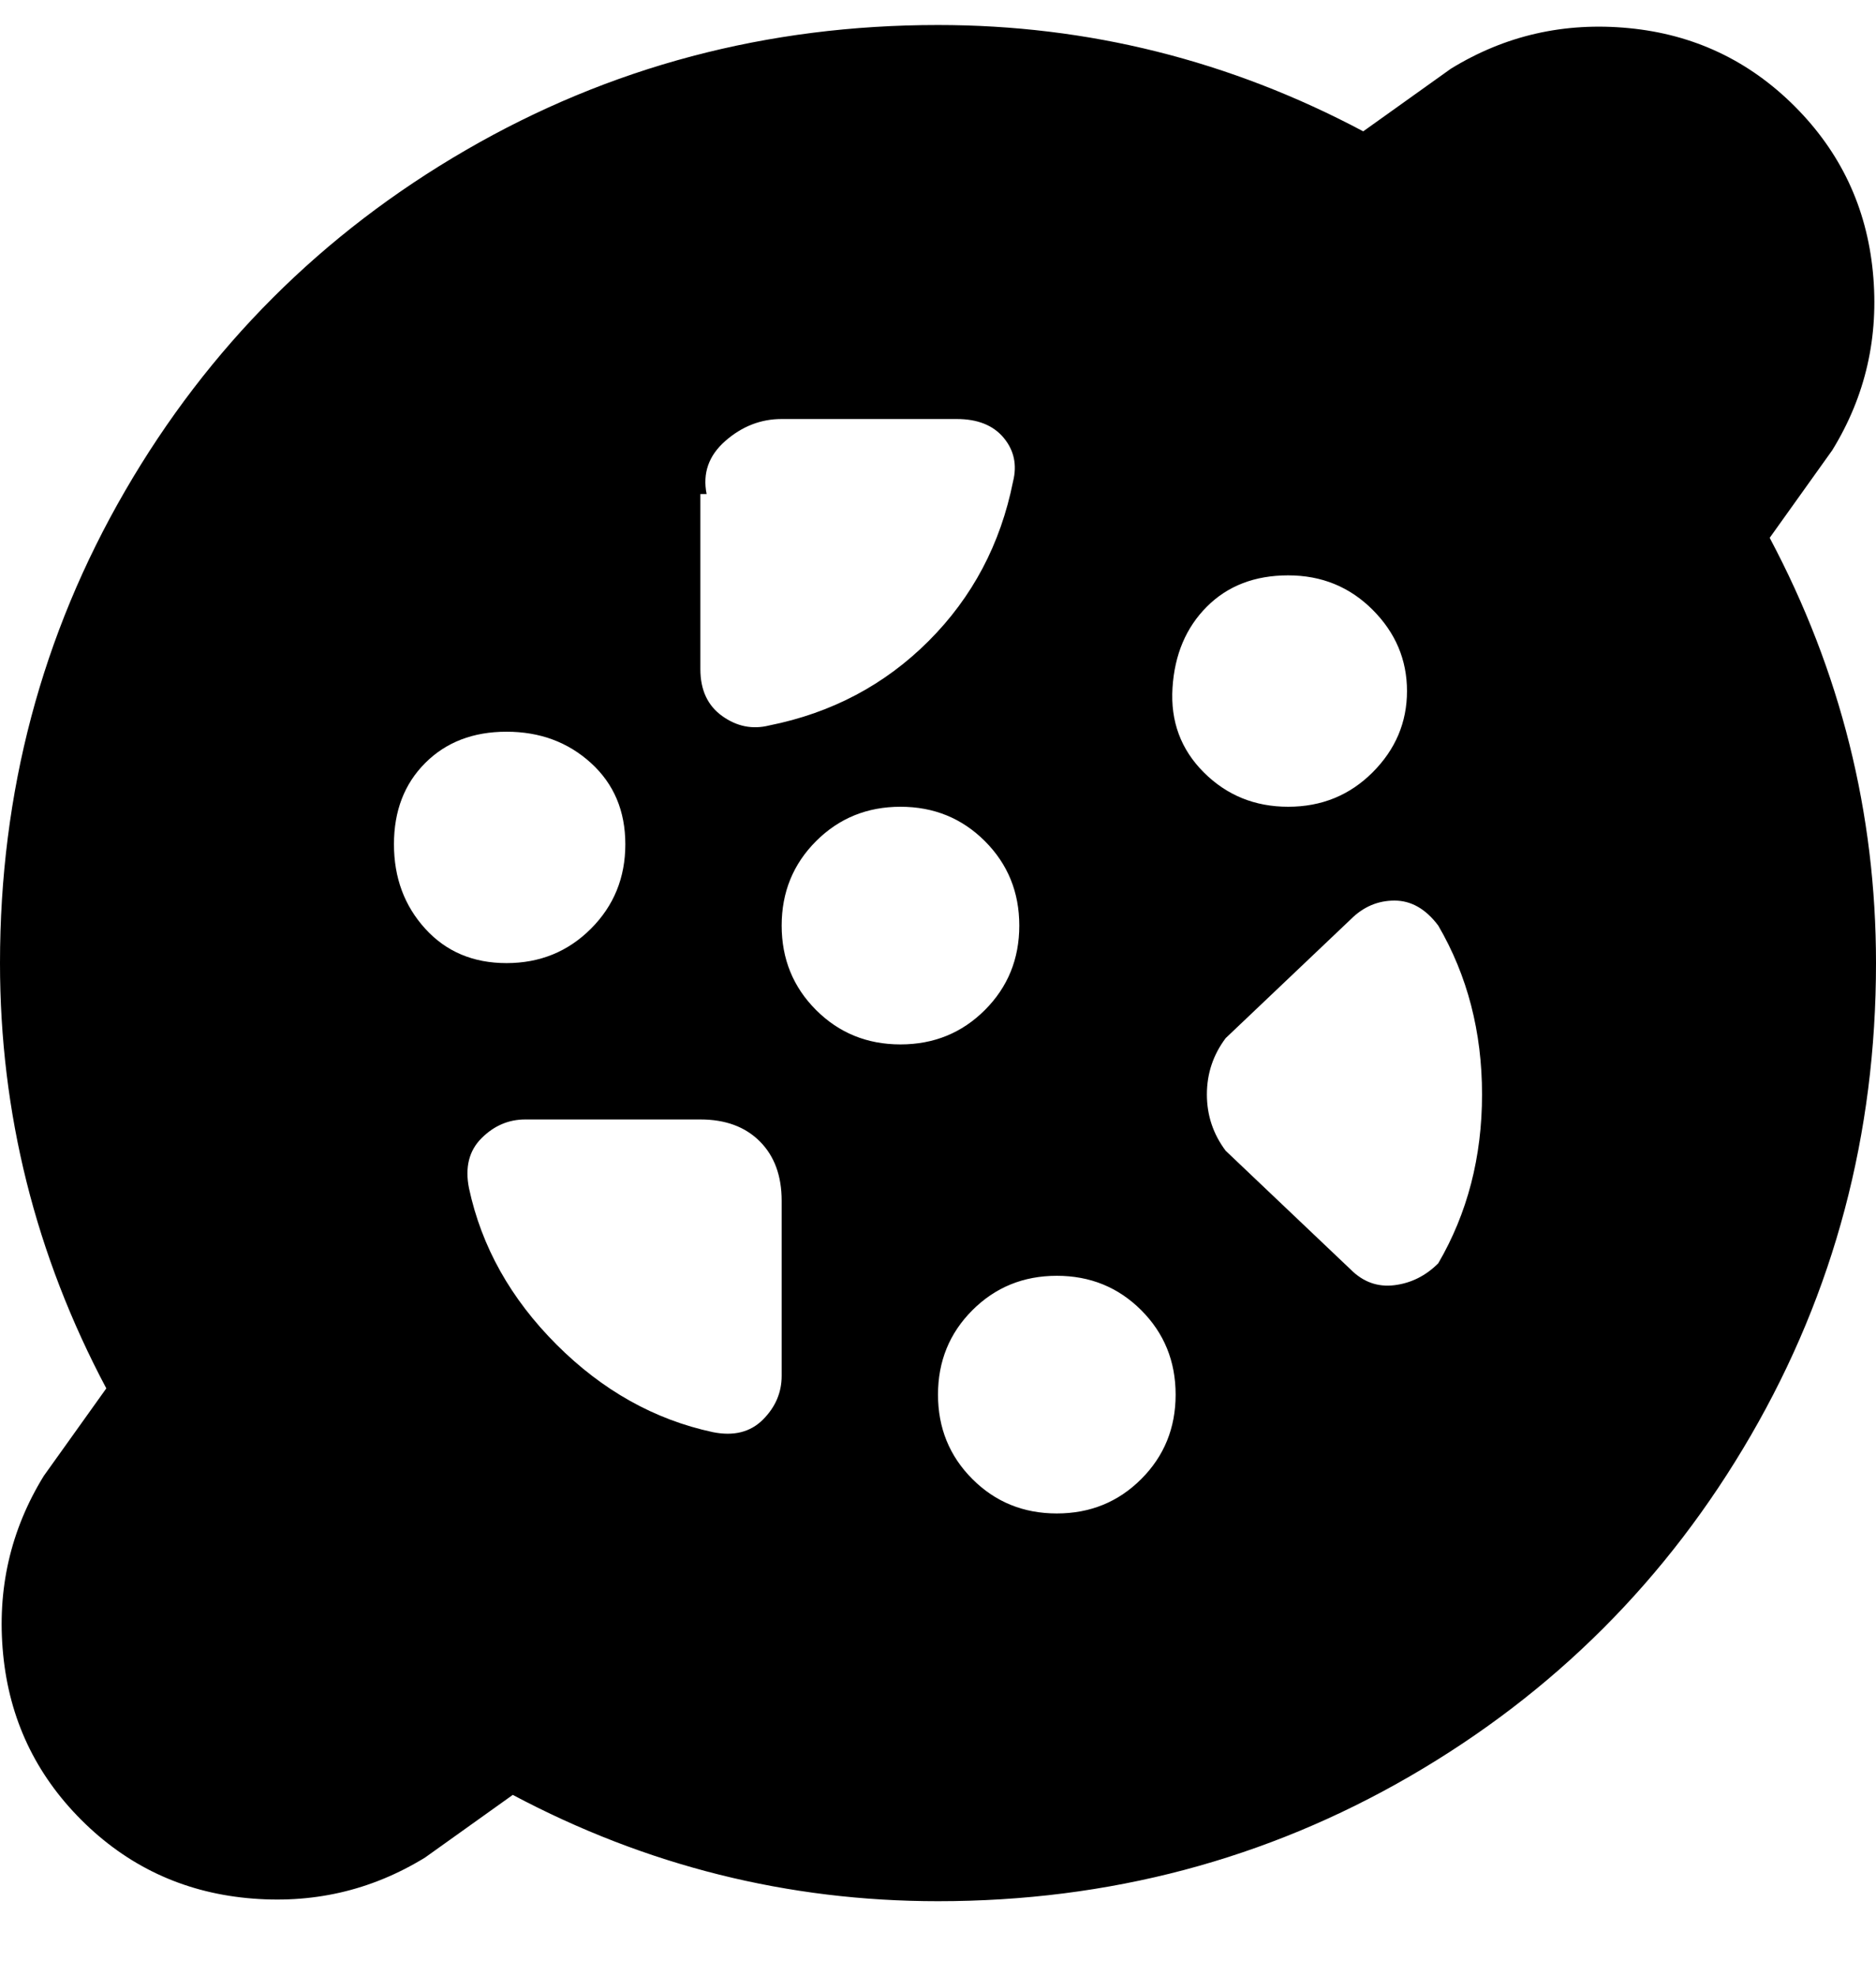 <svg viewBox="0 0 300 316" xmlns="http://www.w3.org/2000/svg"><path d="M283 86l10-14q8-13 6.5-28.5T287 17Q276 6 260.5 4.5T232 11l-14 10Q186 4 150 4q-41 0-75.5 20T20 78.5Q0 113 0 154q0 36 17 68L7 236q-8 13-6.5 28.5T13 291q11 11 26.5 12.5T68 297l14-10q32 17 68 17 41 0 75.5-20t54.5-54.5q20-34.5 20-75.5 0-36-17-68zm-170-7q-1-5 3-8.5t9-3.5h28q5 0 7.5 3t1.5 7q-3 15-13.5 25.5T123 116q-4 1-7.5-1.5T112 107V79h1zm-50 56q0-8 5-13t13-5q8 0 13.5 5t5.5 13q0 8-5.5 13.5T81 154q-8 0-13-5.5T63 135zm62 85q0 4-3 7t-8 2q-14-3-25-14t-14-25q-1-5 2-8t7-3h28q6 0 9.5 3.5t3.5 9.5v28zm19-53q-8 0-13.5-5.5T125 148q0-8 5.5-13.5T144 129q8 0 13.5 5.5T163 148q0 8-5.5 13.5T144 167zm25 75q-8 0-13.5-5.5T150 223q0-8 5.5-13.5T169 204q8 0 13.5 5.5T188 223q0 8-5.5 13.5T169 242zm37-150q8 0 13.5 5.5t5.5 13q0 7.5-5.5 13T206 129q-8 0-13.5-5.5t-5-13.5q.5-8 5.5-13t13-5zm24 110q-3 3-7 3.5t-7-2.5l-20-19q-3-4-3-9t3-9l20-19q3-3 7-3t7 4q7 12 7 27t-7 27z"/></svg>
